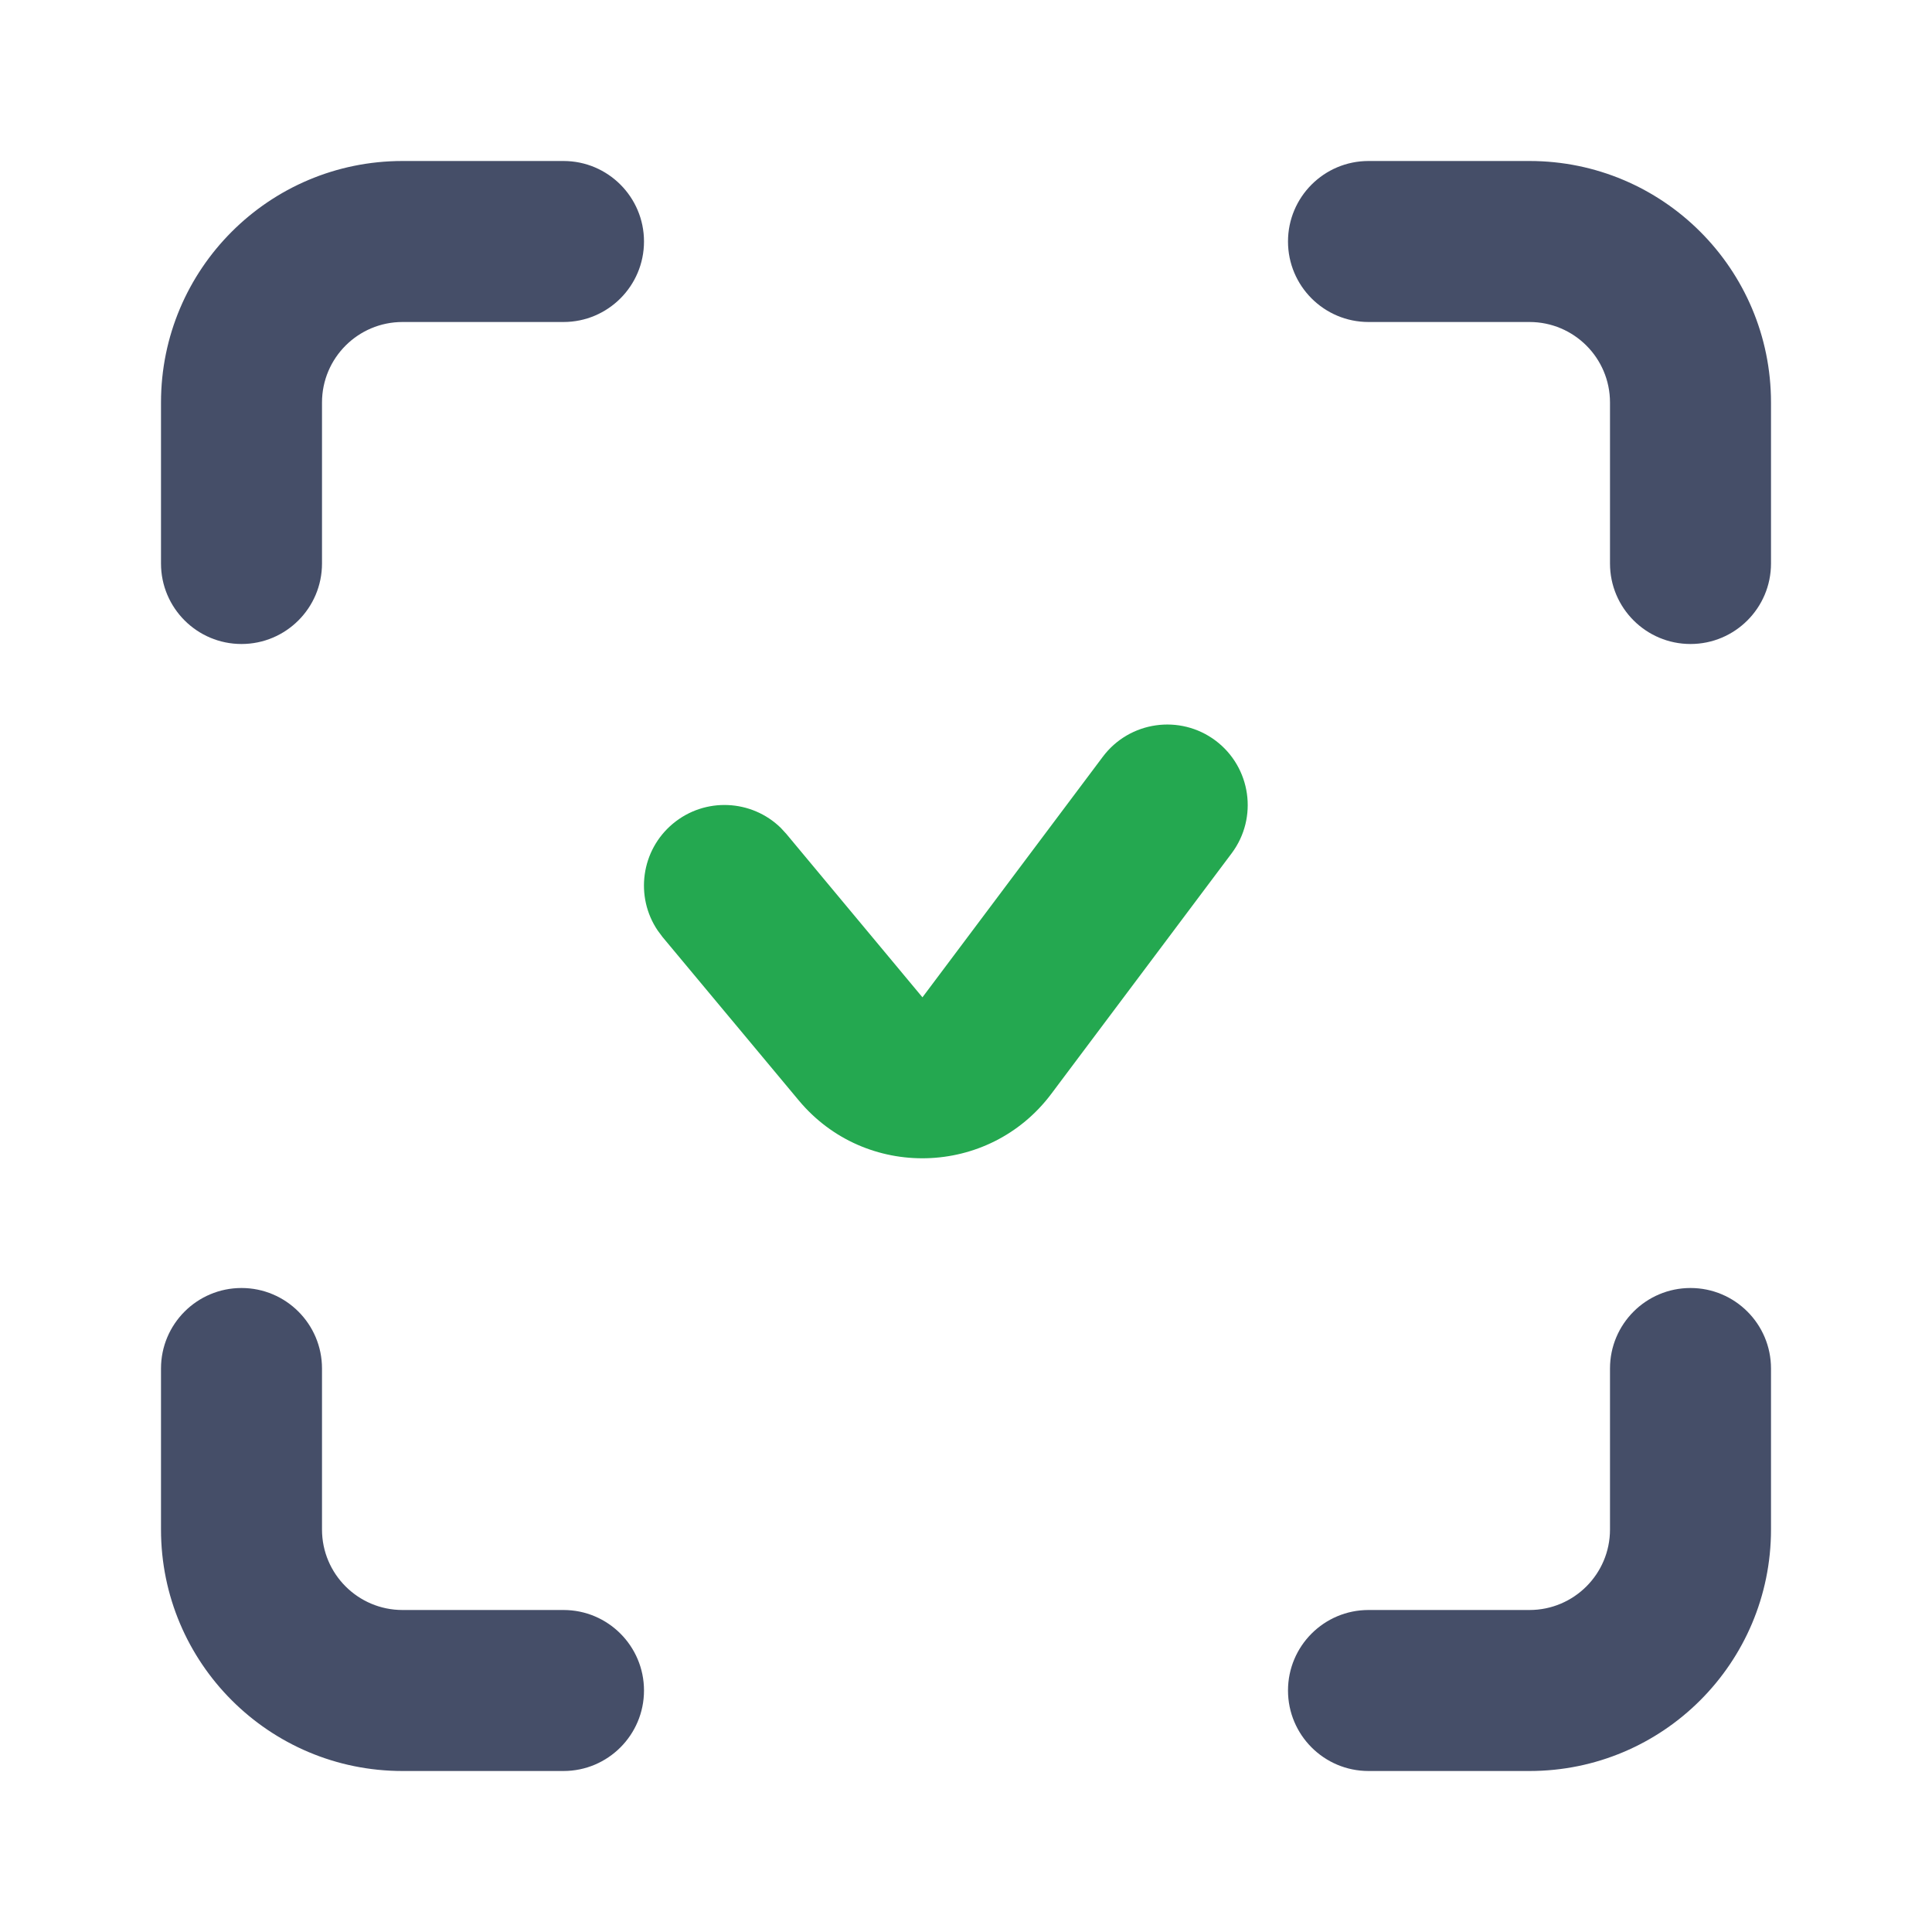 <svg viewBox="0 0 24 24" fill="none" xmlns="http://www.w3.org/2000/svg">
<path d="M3 16C3.552 16 4 16.448 4 17V19C4 19.552 4.448 20 5 20H7C7.552 20 8 20.448 8 21C8 21.552 7.552 22 7 22H5C3.343 22 2 20.657 2 19V17C2 16.448 2.448 16 3 16Z" fill="#454E68"/>
<path d="M21 16C21.552 16 22 16.448 22 17V19C22 20.657 20.657 22 19 22H17C16.448 22 16 21.552 16 21C16 20.448 16.448 20 17 20H19C19.552 20 20 19.552 20 19V17C20 16.448 20.448 16 21 16Z" fill="#454E68"/>
<path d="M7 2C7.552 2 8 2.448 8 3C8 3.552 7.552 4 7 4H5C4.448 4 4 4.448 4 5V7C4 7.552 3.552 8 3 8C2.448 8 2 7.552 2 7V5C2 3.343 3.343 2 5 2H7Z" fill="#454E68"/>
<path d="M19 2C20.657 2 22 3.343 22 5V7C22 7.552 21.552 8 21 8C20.448 8 20 7.552 20 7V5C20 4.448 19.552 4 19 4H17C16.448 4 16 3.552 16 3C16 2.448 16.448 2 17 2H19Z" fill="#454E68"/>
<path d="M13.7 9.4C14.031 8.959 14.658 8.869 15.1 9.2C15.541 9.532 15.631 10.158 15.3 10.6L13.059 13.589C12.284 14.621 10.748 14.661 9.922 13.669L8.231 11.641L8.17 11.559C7.886 11.139 7.962 10.563 8.359 10.232C8.757 9.9 9.337 9.93 9.699 10.284L9.768 10.359L11.459 12.389L13.7 9.4Z" fill="#24A850"/>
</svg>
